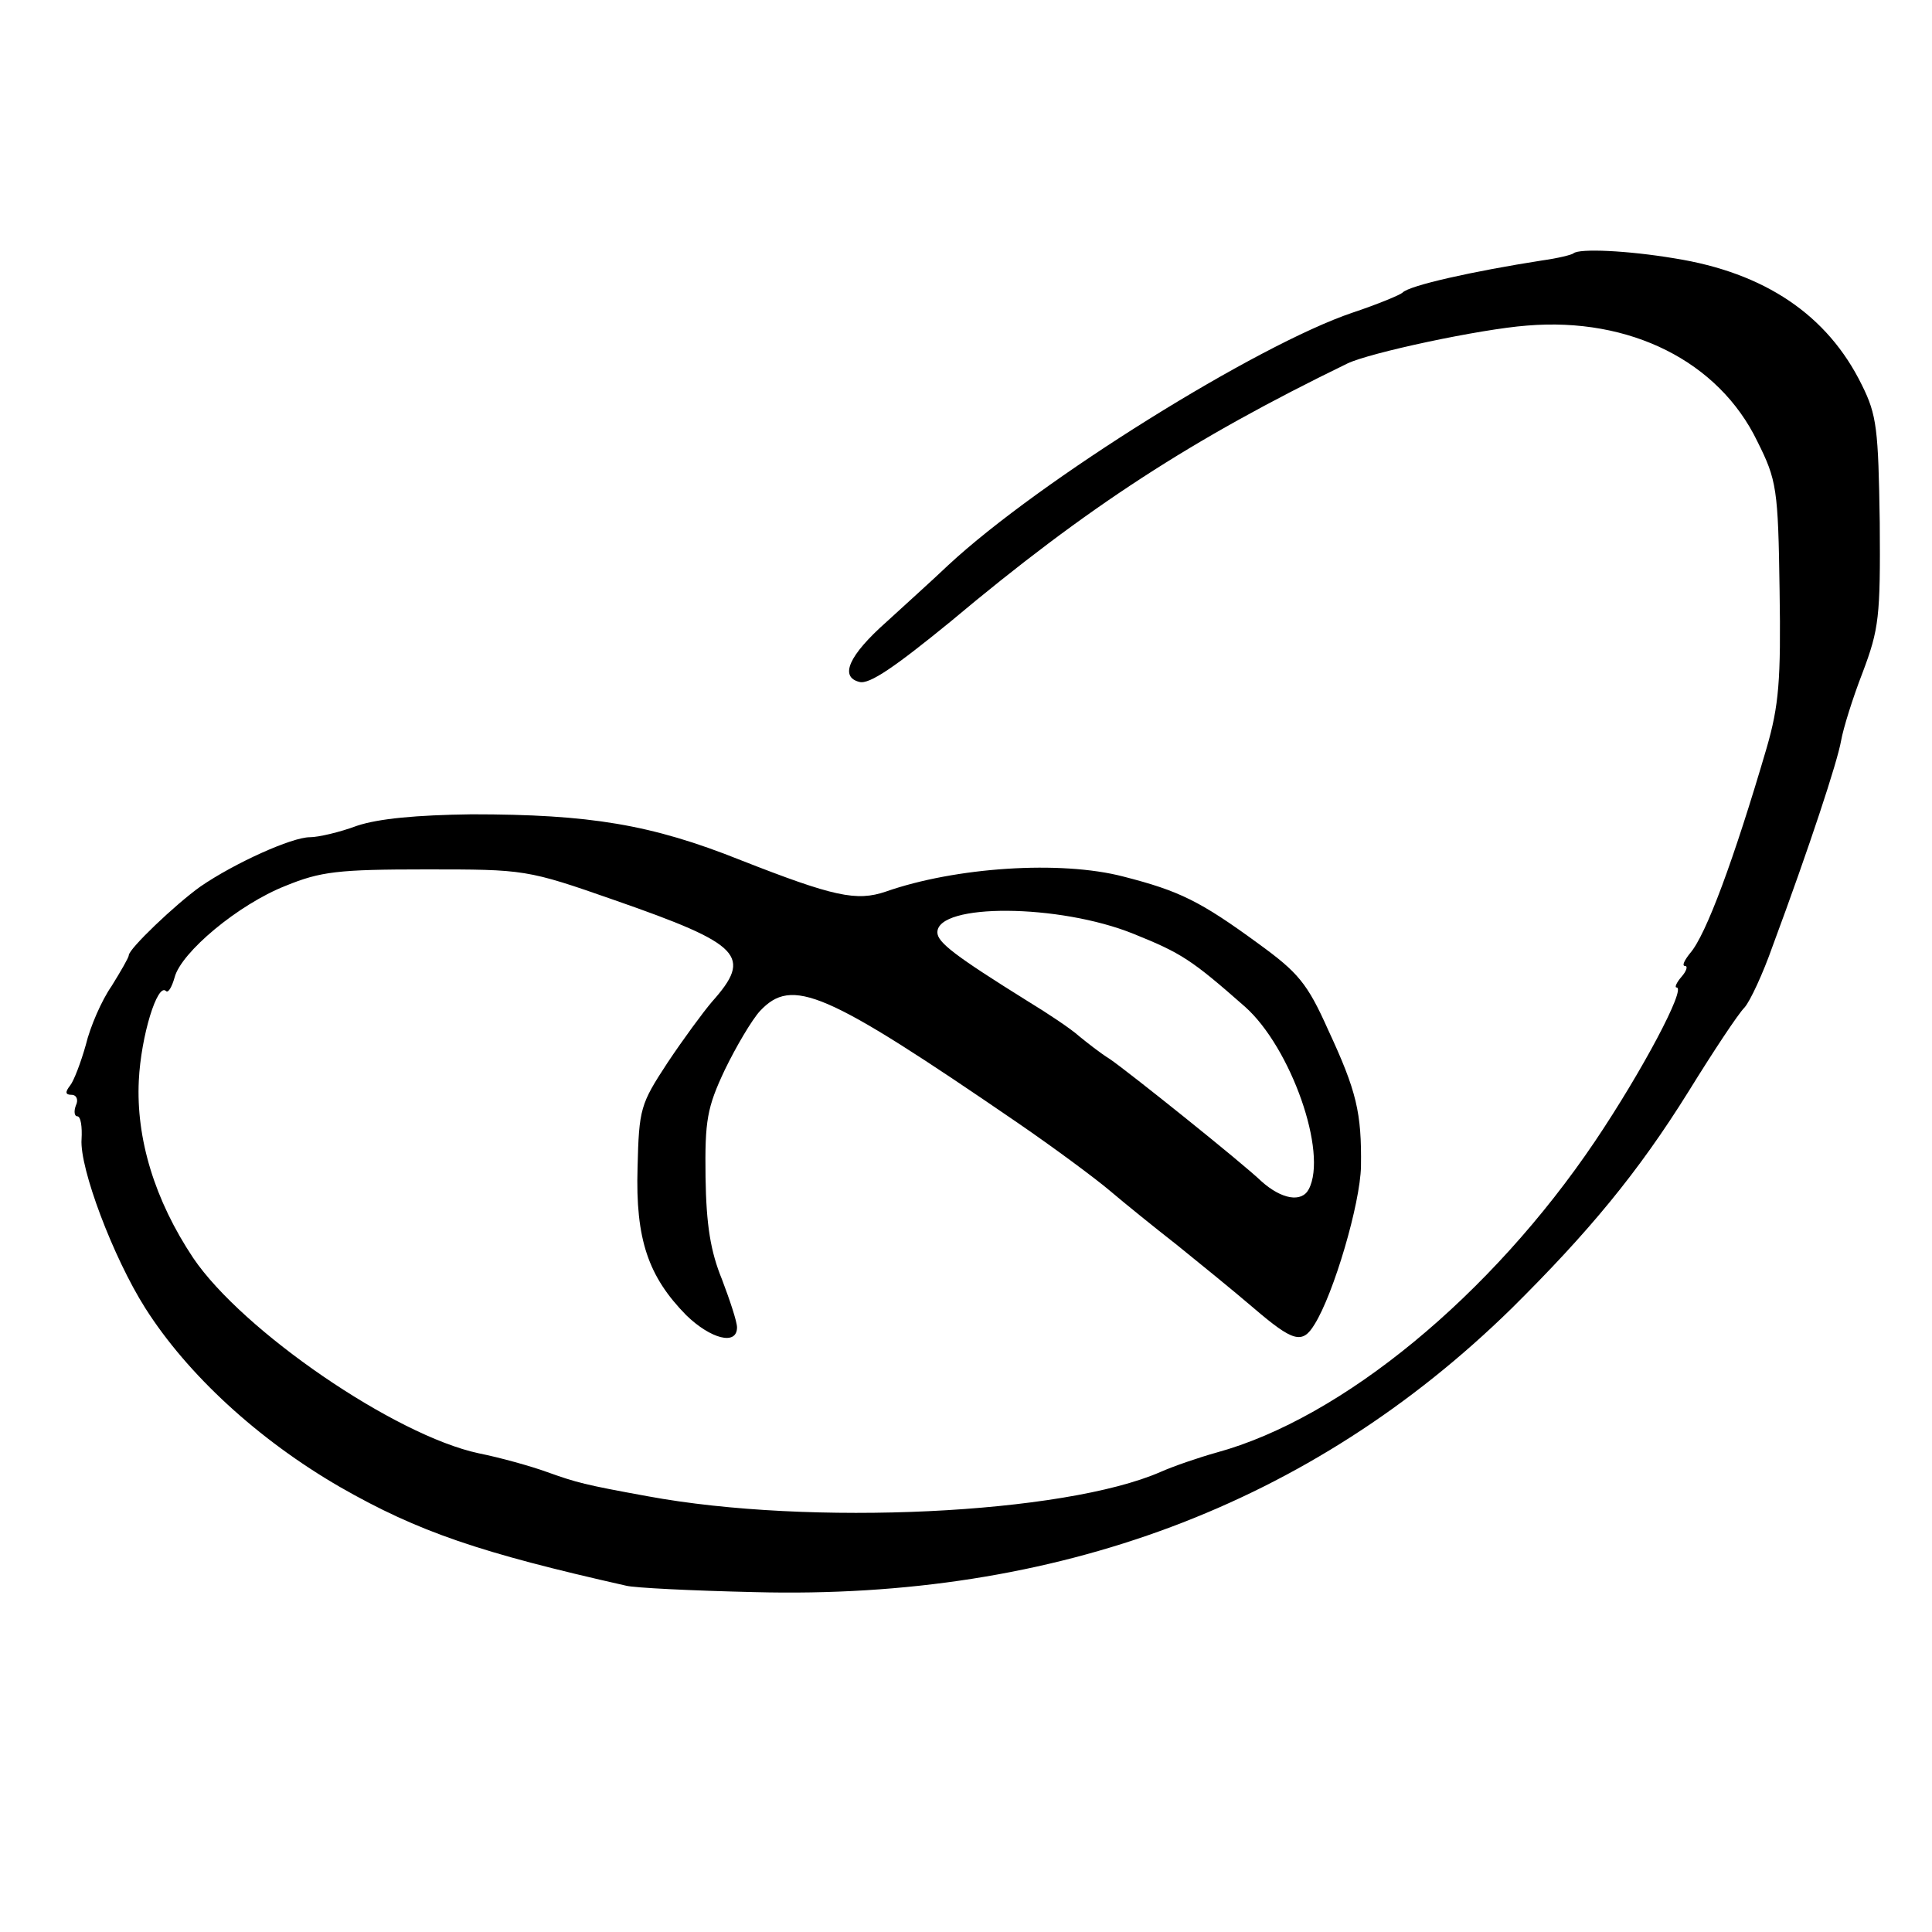<?xml version="1.0" standalone="no"?>
<!DOCTYPE svg PUBLIC "-//W3C//DTD SVG 20010904//EN"
 "http://www.w3.org/TR/2001/REC-SVG-20010904/DTD/svg10.dtd">
<svg version="1.0" xmlns="http://www.w3.org/2000/svg"
 width="270pt" height="270pt" viewBox="0 0 270 270"
 preserveAspectRatio="xMidYMid meet">
<g transform="translate(0,270) scale(0.1,-0.1)"
fill="#000000" stroke="none">
<path d="M2199 2346 c-2 -2 -22 -7 -44 -10 -96 -15 -186 -35 -195 -45 -3 -3
-34 -16 -70 -28 -133 -45 -437 -234 -565 -353 -22 -21 -61 -56 -86 -79 -53
-47 -66 -77 -38 -84 14 -4 51 22 127 84 192 161 337 255 555 361 31 15 185 48
251 53 144 12 268 -50 322 -162 27 -54 29 -66 31 -208 2 -126 -1 -161 -18
-220 -46 -157 -85 -262 -107 -287 -8 -10 -12 -18 -7 -18 4 0 2 -7 -5 -15 -7
-8 -10 -15 -7 -15 14 0 -48 -117 -114 -215 -145 -215 -353 -387 -529 -435 -25
-7 -60 -19 -78 -27 -135 -59 -490 -76 -717 -34 -88 16 -99 19 -141 34 -22 8
-65 20 -95 26 -117 25 -330 171 -399 273 -54 81 -80 167 -76 248 3 62 26 137
38 125 3 -3 8 5 12 19 9 35 89 102 155 128 49 20 73 23 196 23 139 0 141 0
264 -43 178 -62 193 -78 136 -142 -12 -14 -40 -52 -62 -85 -38 -58 -40 -64
-42 -147 -3 -100 15 -152 68 -206 34 -33 71 -43 71 -17 0 8 -10 38 -21 67 -16
39 -22 76 -23 143 -1 79 2 97 27 150 16 33 38 70 49 82 45 48 90 29 360 -156
51 -35 109 -78 129 -95 20 -17 62 -51 94 -76 31 -25 79 -64 107 -88 55 -47 68
-51 85 -23 27 43 64 169 65 221 1 75 -6 105 -46 191 -29 65 -42 80 -97 120
-82 60 -111 74 -189 94 -88 23 -235 13 -332 -21 -41 -14 -73 -7 -203 44 -125
50 -211 64 -376 64 -77 -1 -130 -6 -160 -16 -24 -9 -54 -16 -66 -16 -25 0
-105 -36 -153 -69 -35 -25 -100 -87 -100 -96 0 -3 -11 -22 -24 -43 -14 -20
-30 -57 -36 -82 -7 -25 -17 -51 -22 -57 -7 -9 -7 -13 2 -13 7 0 10 -7 6 -15
-3 -8 -2 -15 2 -15 5 0 7 -15 6 -32 -3 -40 44 -165 89 -236 59 -93 158 -184
272 -250 110 -63 196 -92 400 -138 11 -3 92 -7 180 -9 422 -11 777 122 1057
396 108 107 177 190 248 304 34 55 69 108 78 117 8 9 26 48 39 85 52 140 91
259 96 288 3 17 16 59 30 95 23 61 25 78 24 210 -2 130 -4 150 -25 192 -48 98
-136 157 -262 177 -66 11 -133 14 -141 7z m-615 -951 c67 -27 81 -36 156 -102
64 -57 116 -204 89 -255 -10 -19 -38 -14 -66 11 -27 26 -187 154 -212 171 -13
8 -32 23 -43 32 -11 10 -44 32 -72 49 -101 63 -126 82 -126 96 0 41 170 40
274 -2z"/>
</g>
</svg>
